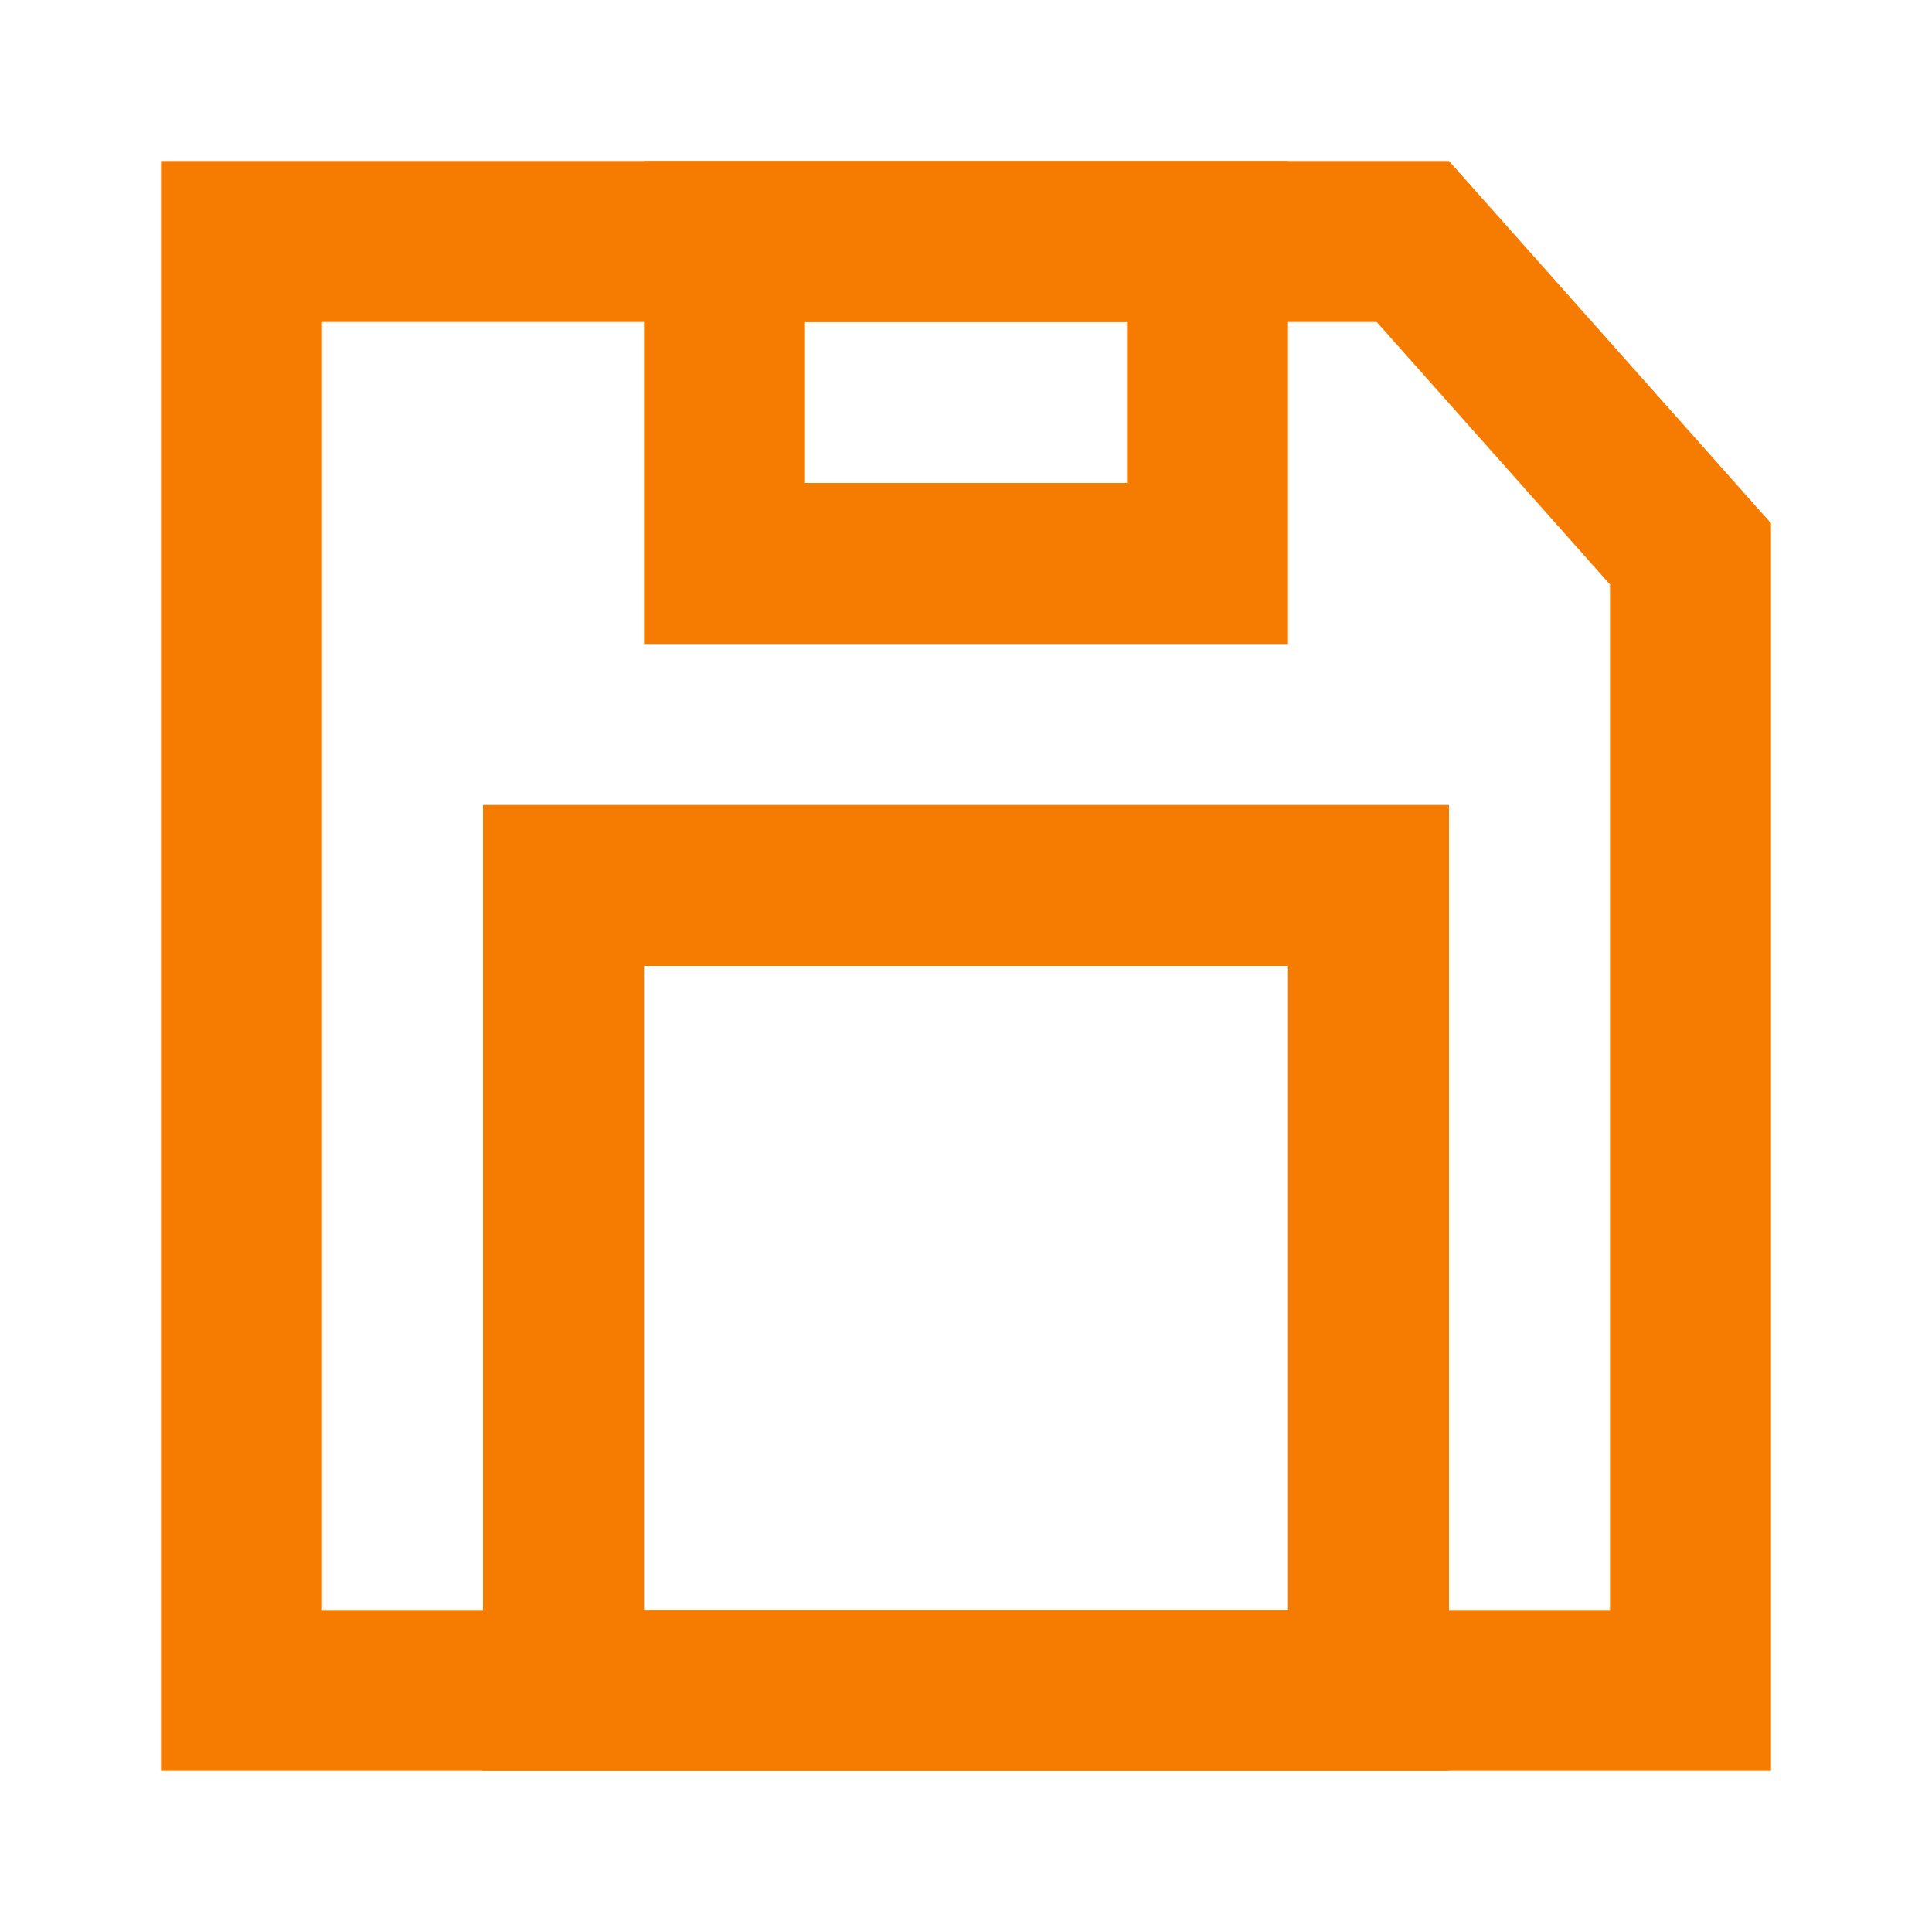 <svg width="48" height="48" viewBox="0 0 48 48" fill="none" xmlns="http://www.w3.org/2000/svg">
<path fill-rule="evenodd" clip-rule="evenodd" d="M34.204 8H8V40H40V14.521L34.204 8ZM36 4H4V44H44V13L36 4Z" fill="#F57C00"/>
<path fill-rule="evenodd" clip-rule="evenodd" d="M28 8H20V12H28V8ZM16 4V16H32V4H16Z" fill="#F57C00"/>
<path fill-rule="evenodd" clip-rule="evenodd" d="M32 24H16V40H32V24ZM12 20V44H36V20H12Z" fill="#F57C00"/>
</svg>
